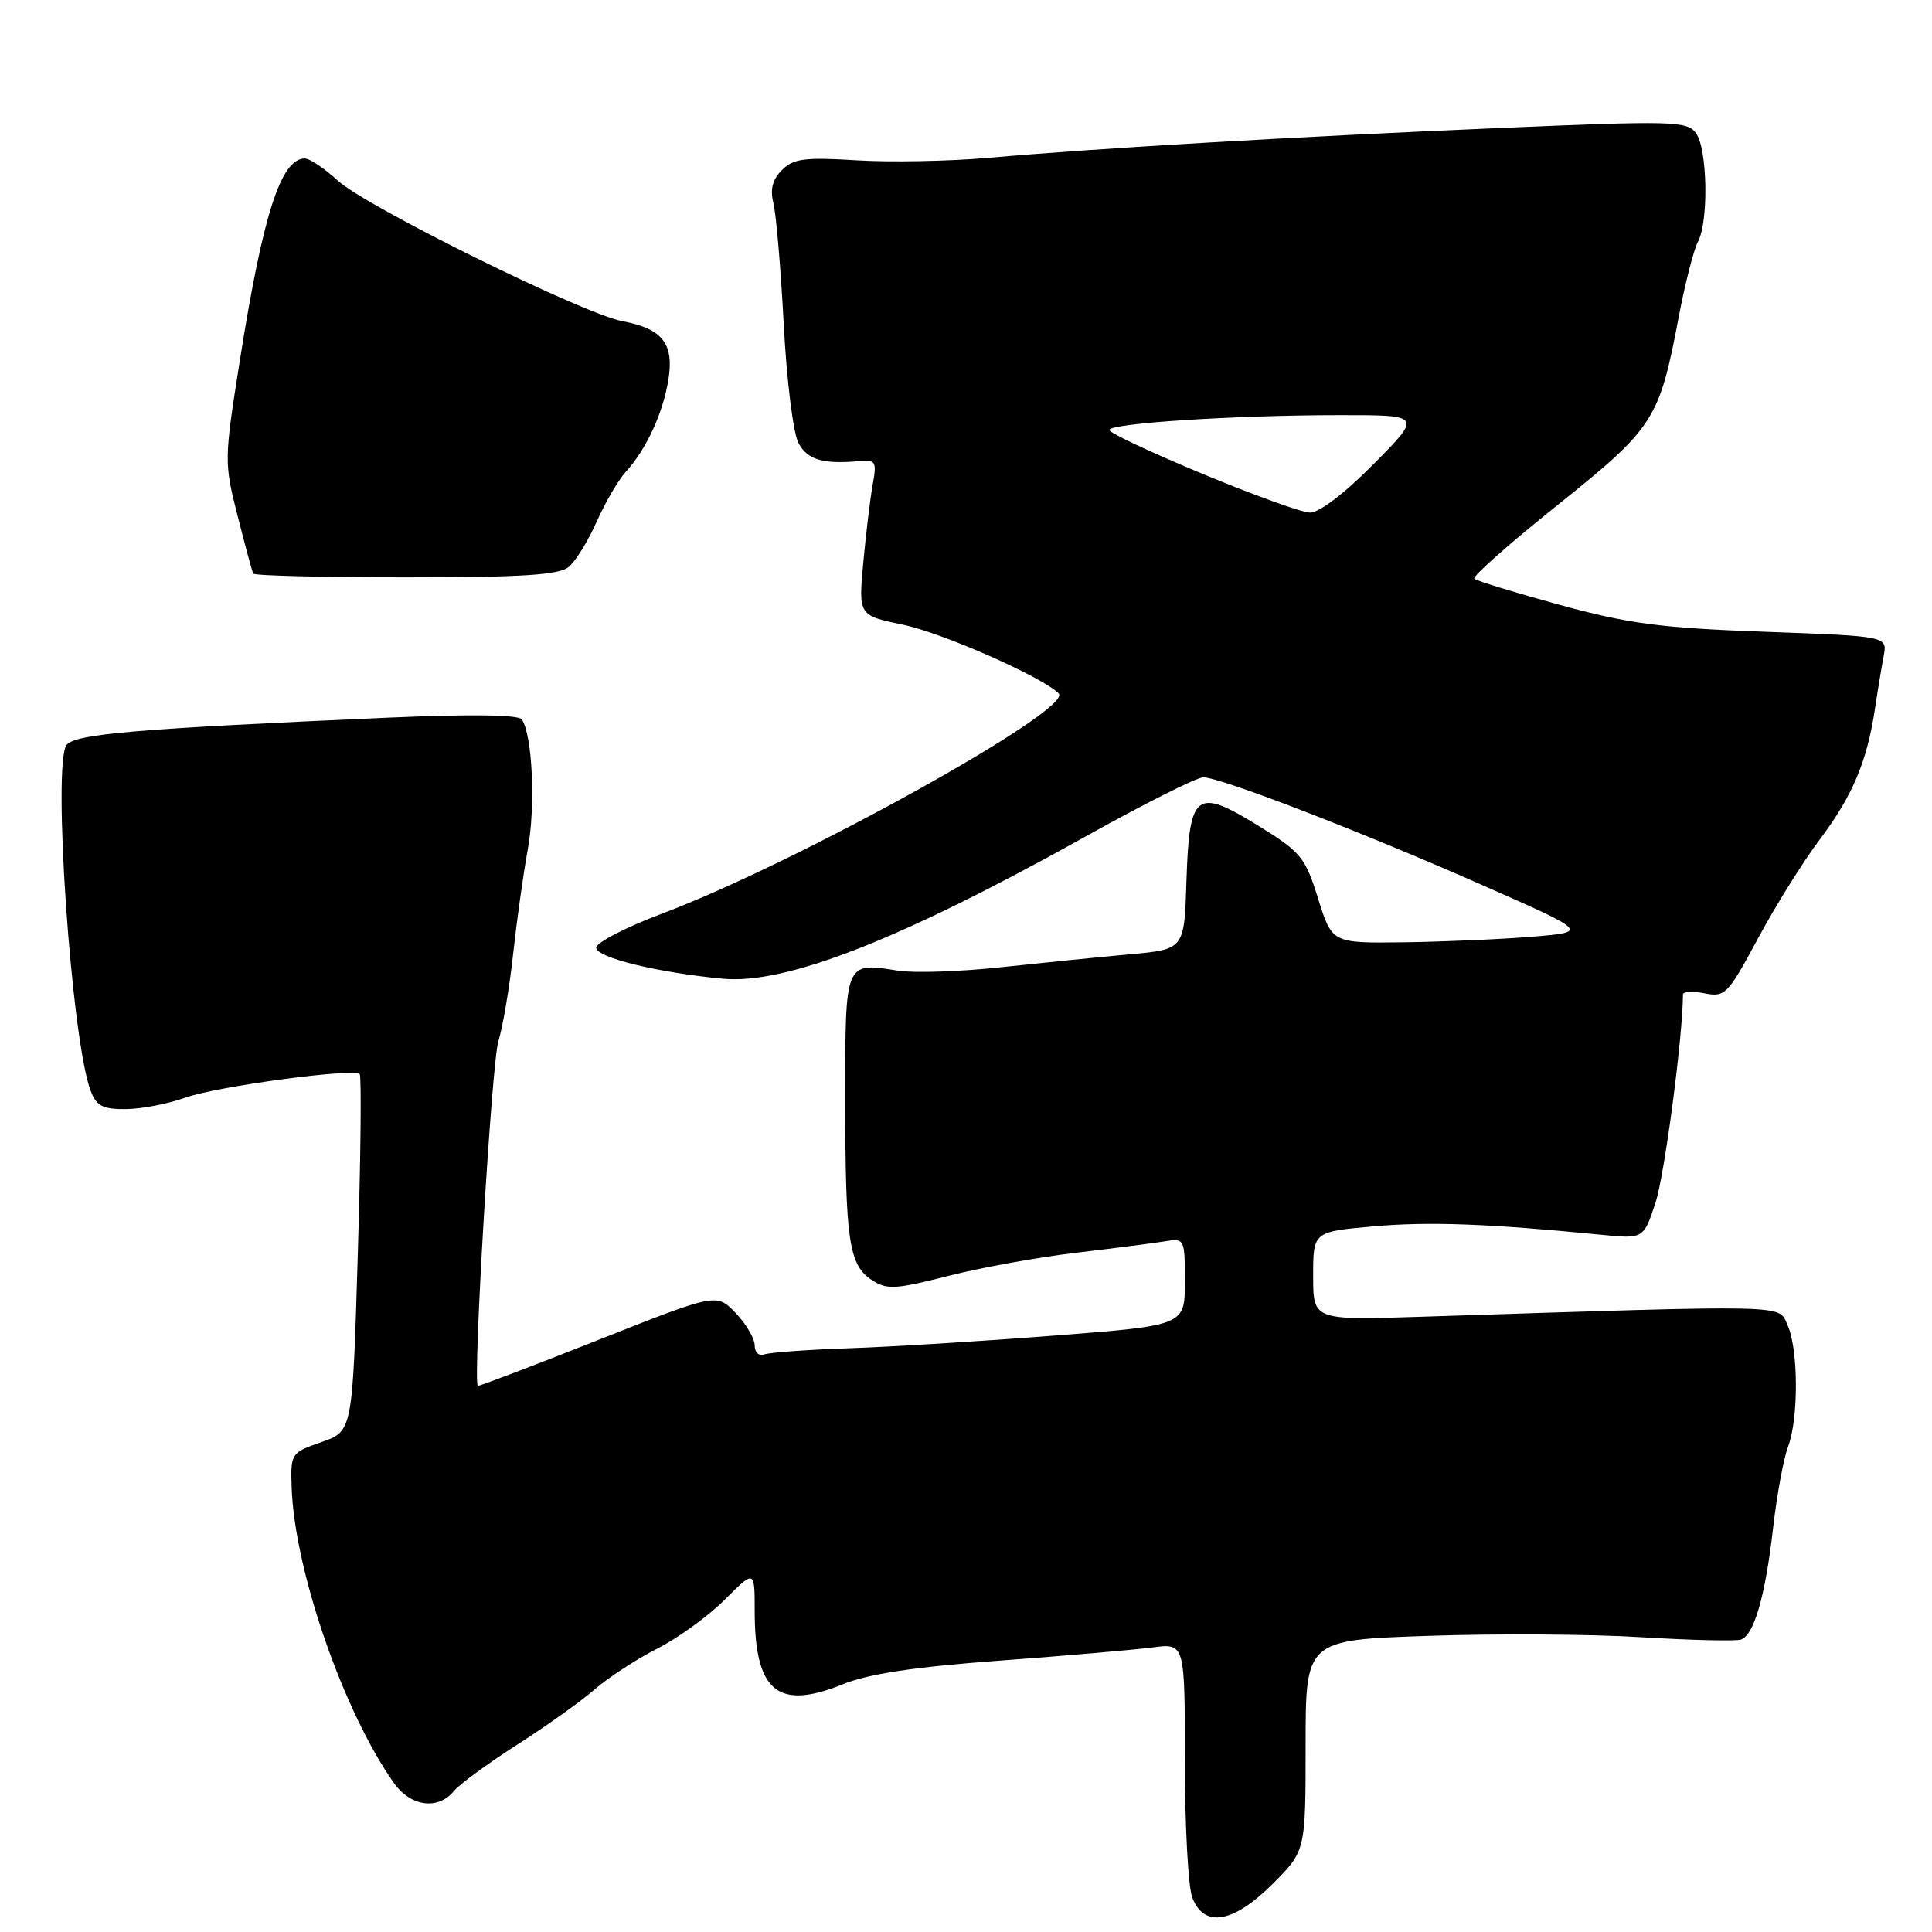 <?xml version="1.0" encoding="UTF-8" standalone="no"?>
<!DOCTYPE svg PUBLIC "-//W3C//DTD SVG 1.1//EN" "http://www.w3.org/Graphics/SVG/1.1/DTD/svg11.dtd" >
<svg xmlns="http://www.w3.org/2000/svg" xmlns:xlink="http://www.w3.org/1999/xlink" version="1.1" viewBox="0 0 256 256">
 <g >
 <path fill="currentColor"
d=" M 168.63 249.63 C 173.00 245.26 173.00 245.26 173.00 231.29 C 173.00 217.31 173.00 217.31 189.25 216.76 C 198.19 216.45 210.90 216.53 217.50 216.94 C 224.10 217.34 230.04 217.48 230.70 217.25 C 232.44 216.63 233.92 211.45 234.95 202.41 C 235.45 198.06 236.34 193.23 236.93 191.68 C 238.34 187.98 238.30 178.75 236.86 175.59 C 235.60 172.82 237.96 172.88 188.25 174.48 C 174.00 174.94 174.00 174.94 174.00 169.07 C 174.00 163.21 174.00 163.21 182.00 162.50 C 189.34 161.85 197.22 162.14 212.14 163.61 C 217.78 164.17 217.78 164.17 219.37 159.34 C 220.57 155.65 222.99 137.30 223.00 131.78 C 223.00 131.38 224.29 131.31 225.86 131.62 C 228.57 132.16 228.94 131.79 232.94 124.35 C 235.26 120.03 238.95 114.12 241.14 111.22 C 245.45 105.49 247.37 100.96 248.43 93.99 C 248.80 91.52 249.33 88.33 249.60 86.90 C 250.09 84.30 250.09 84.30 233.80 83.71 C 220.03 83.21 215.82 82.65 206.68 80.15 C 200.73 78.52 195.63 76.96 195.35 76.68 C 195.06 76.40 200.02 72.01 206.37 66.93 C 219.19 56.67 219.85 55.64 222.42 42.10 C 223.27 37.60 224.43 33.07 224.99 32.02 C 226.42 29.35 226.25 19.72 224.73 17.65 C 223.55 16.03 221.76 15.98 198.48 16.97 C 170.89 18.15 145.55 19.63 131.00 20.91 C 125.78 21.37 117.88 21.52 113.45 21.24 C 106.63 20.82 105.13 21.01 103.61 22.53 C 102.36 23.78 102.02 25.09 102.48 26.91 C 102.84 28.33 103.46 35.58 103.85 43.00 C 104.25 50.58 105.12 57.49 105.82 58.75 C 107.04 60.94 109.05 61.53 113.87 61.10 C 116.04 60.90 116.19 61.17 115.64 64.19 C 115.31 66.01 114.75 70.66 114.39 74.52 C 113.75 81.55 113.75 81.55 119.62 82.77 C 124.90 83.87 138.08 89.68 140.28 91.88 C 142.34 93.94 105.72 114.28 87.75 121.05 C 82.94 122.86 79.00 124.90 79.00 125.57 C 79.00 126.88 87.02 128.85 95.72 129.68 C 104.10 130.48 119.17 124.59 143.70 110.92 C 151.51 106.56 158.59 103.00 159.44 103.00 C 161.73 103.00 180.57 110.28 196.50 117.32 C 210.50 123.50 210.50 123.50 203.00 124.12 C 198.88 124.46 191.22 124.79 186.00 124.86 C 176.50 124.98 176.50 124.98 174.66 119.08 C 172.95 113.59 172.39 112.91 166.76 109.43 C 158.46 104.31 157.59 104.98 157.21 116.76 C 156.93 125.80 156.93 125.80 149.71 126.45 C 145.75 126.81 138.08 127.58 132.67 128.16 C 127.26 128.75 121.11 128.95 119.00 128.62 C 111.93 127.49 112.00 127.31 112.00 145.48 C 112.00 164.39 112.47 167.61 115.52 169.61 C 117.52 170.92 118.62 170.86 125.63 169.07 C 129.96 167.97 137.55 166.59 142.50 166.01 C 147.45 165.42 152.74 164.74 154.25 164.50 C 156.98 164.05 157.00 164.08 157.00 169.84 C 157.00 175.63 157.00 175.63 139.75 176.97 C 130.26 177.71 118.00 178.47 112.50 178.65 C 107.00 178.84 101.94 179.21 101.25 179.47 C 100.56 179.73 100.00 179.19 100.00 178.27 C 100.00 177.36 98.86 175.42 97.48 173.98 C 94.95 171.34 94.95 171.34 79.23 177.57 C 70.58 181.00 63.42 183.72 63.31 183.63 C 62.64 183.01 65.15 140.82 66.03 138.00 C 66.62 136.07 67.50 130.90 67.98 126.50 C 68.46 122.10 69.34 115.80 69.94 112.50 C 70.98 106.78 70.55 97.42 69.15 95.33 C 68.74 94.70 62.36 94.62 51.50 95.09 C 18.20 96.55 10.04 97.24 8.84 98.69 C 6.91 101.01 9.46 137.81 12.01 144.53 C 12.79 146.57 13.61 146.99 16.73 146.96 C 18.80 146.93 22.30 146.26 24.50 145.46 C 28.60 143.97 46.84 141.50 47.66 142.33 C 47.91 142.58 47.80 153.33 47.41 166.22 C 46.71 189.66 46.71 189.66 42.60 191.08 C 38.58 192.48 38.50 192.59 38.64 197.00 C 38.99 207.98 45.46 226.71 52.19 236.25 C 54.40 239.38 58.03 239.88 60.13 237.34 C 60.88 236.42 64.65 233.66 68.50 231.20 C 72.35 228.74 76.98 225.44 78.79 223.86 C 80.59 222.29 84.32 219.86 87.07 218.46 C 89.82 217.07 93.85 214.15 96.03 211.97 C 100.00 208.00 100.00 208.00 100.00 213.43 C 100.00 224.12 103.03 226.67 111.63 223.19 C 115.10 221.79 121.11 220.88 132.50 220.04 C 141.30 219.39 150.41 218.60 152.75 218.29 C 157.00 217.73 157.00 217.73 157.00 233.30 C 157.00 241.86 157.44 250.02 157.98 251.43 C 159.52 255.50 163.42 254.84 168.63 249.63 Z  M 75.36 75.12 C 76.27 74.36 77.94 71.66 79.06 69.13 C 80.18 66.60 81.92 63.62 82.93 62.51 C 85.64 59.54 87.86 54.73 88.57 50.28 C 89.33 45.53 87.77 43.55 82.47 42.56 C 77.25 41.58 48.59 27.42 44.77 23.94 C 43.00 22.32 41.03 21.00 40.40 21.00 C 37.22 21.00 34.84 28.39 31.77 47.84 C 29.70 60.92 29.69 61.31 31.48 68.34 C 32.48 72.28 33.41 75.72 33.55 76.00 C 33.70 76.28 42.79 76.50 53.75 76.50 C 69.25 76.50 74.06 76.19 75.36 75.12 Z  M 159.25 62.75 C 152.51 59.95 147.00 57.36 147.00 56.98 C 147.00 56.09 163.61 55.01 177.47 55.01 C 188.44 55.00 188.44 55.00 182.00 61.50 C 178.08 65.46 174.76 67.97 173.53 67.92 C 172.41 67.88 165.99 65.55 159.25 62.75 Z "/>
</g>
</svg>